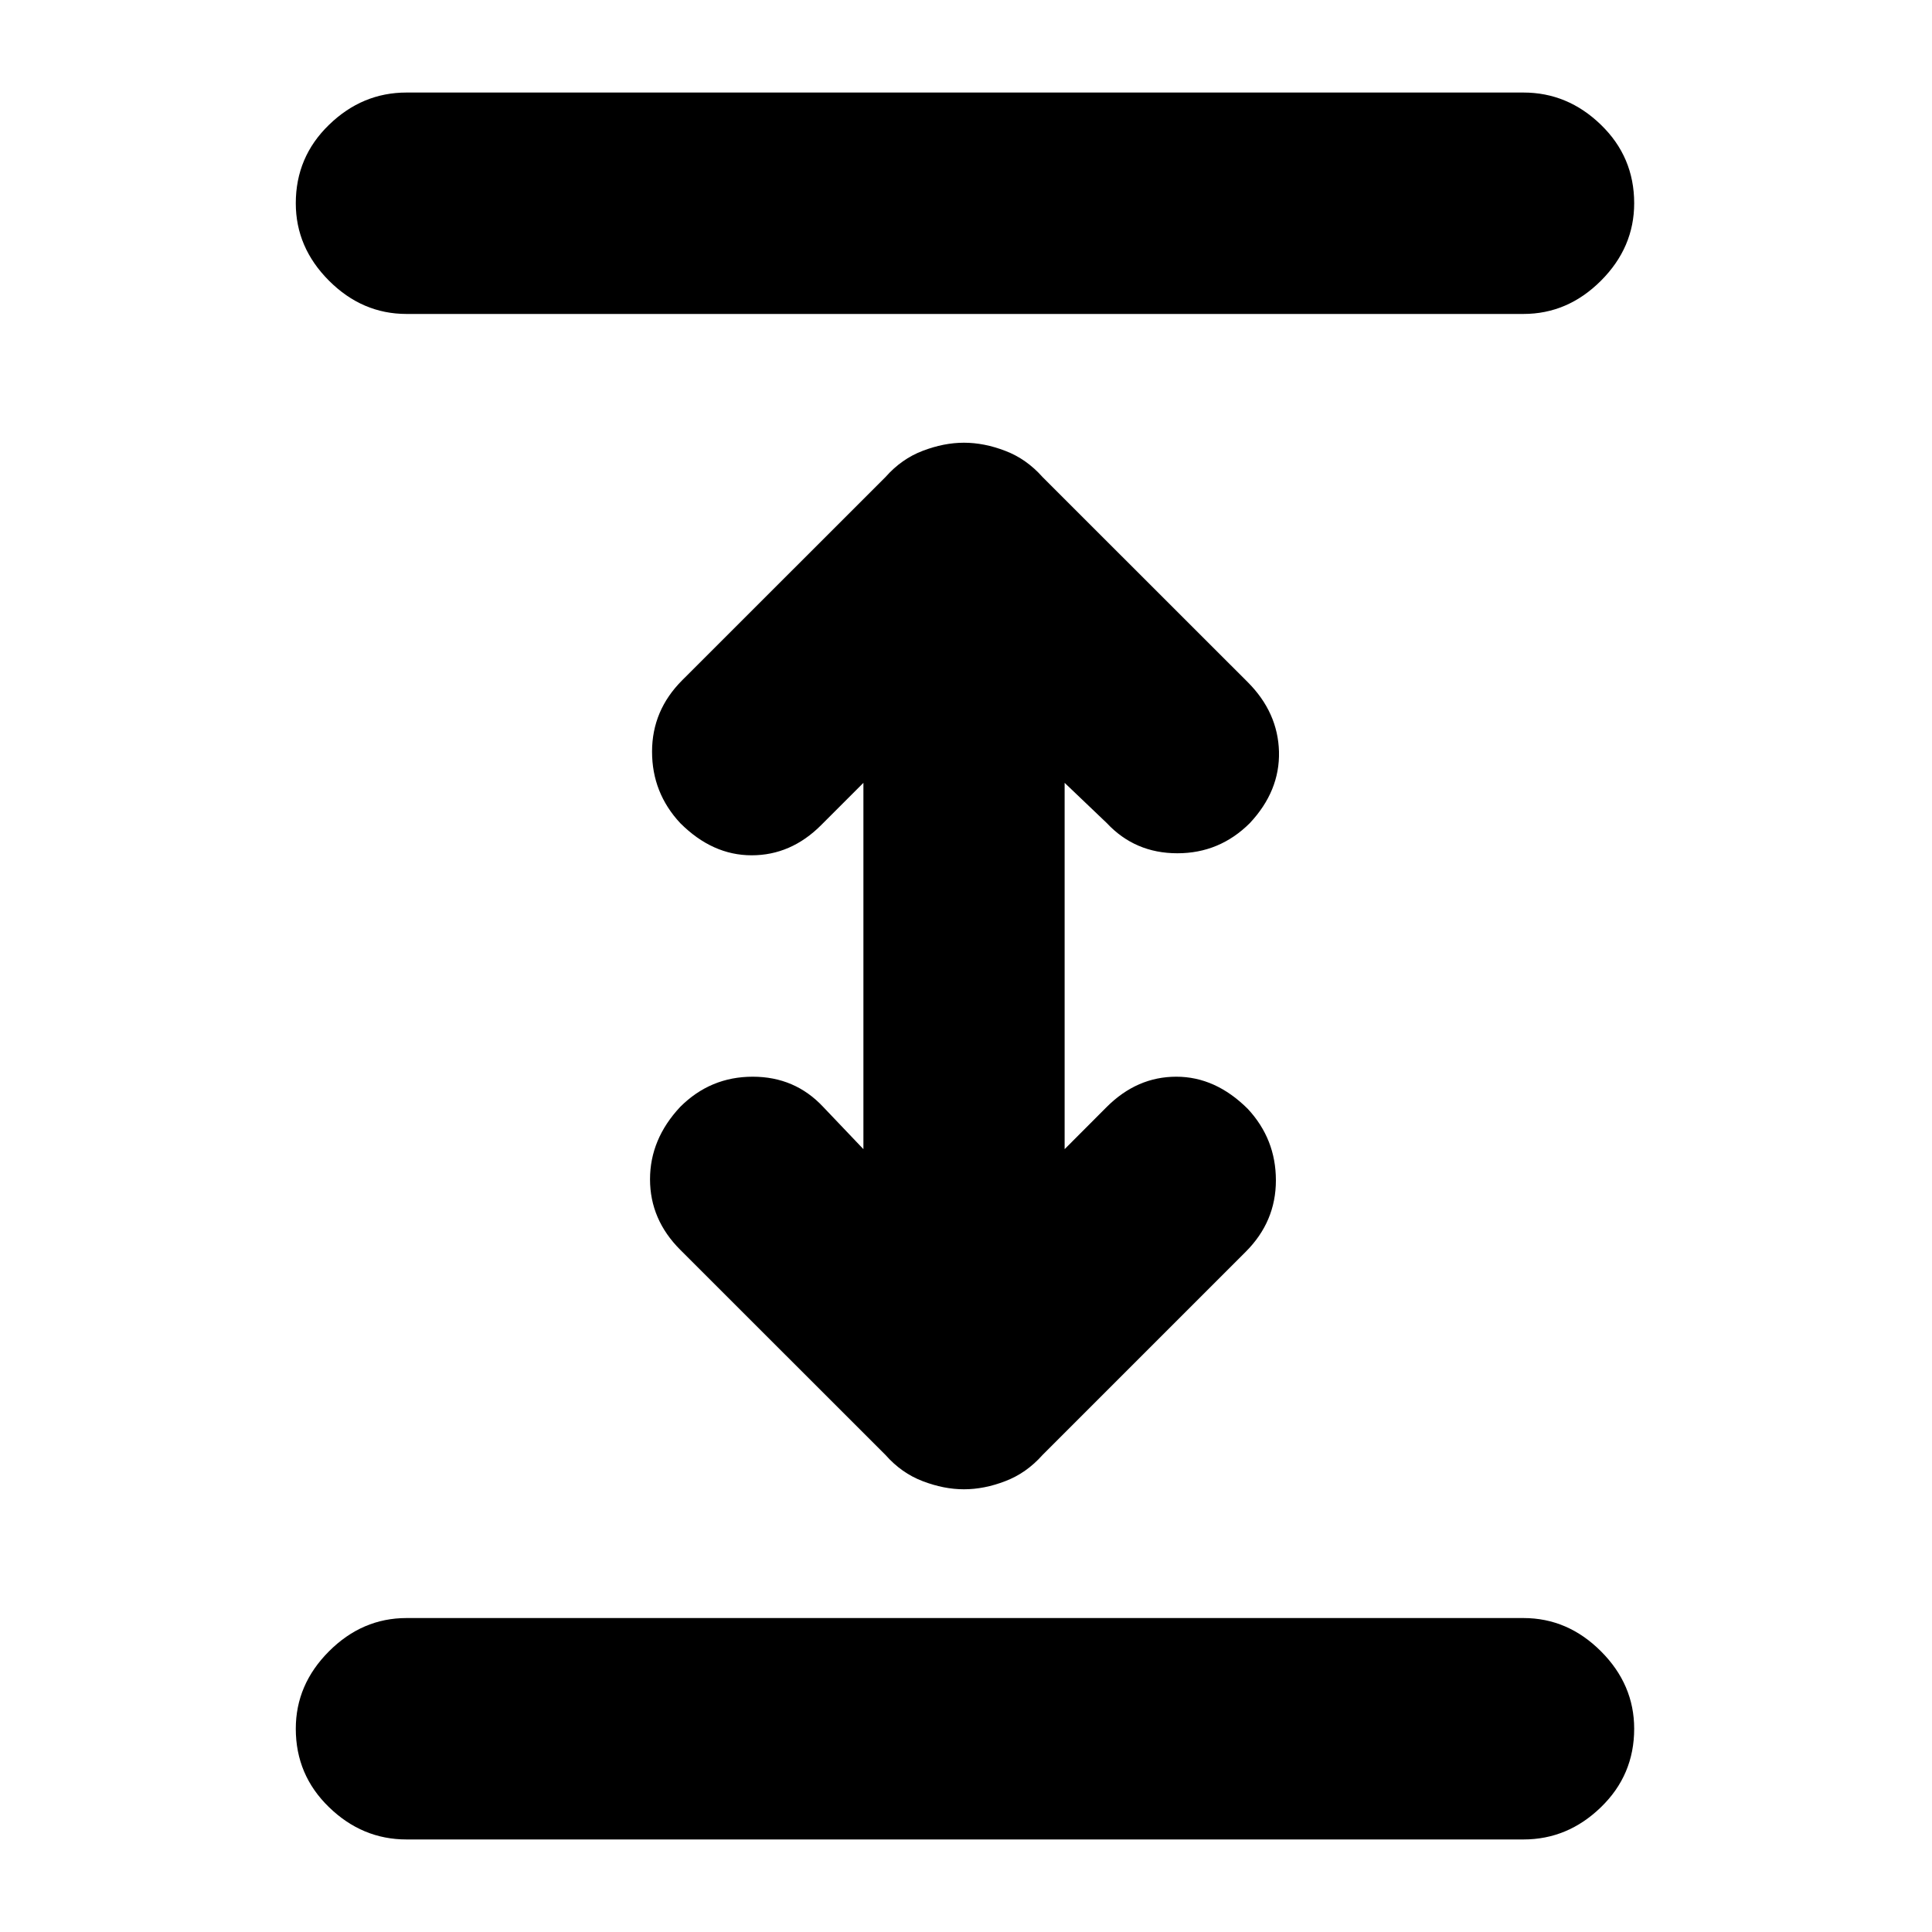 <svg xmlns="http://www.w3.org/2000/svg" height="20" width="20"><path d="M4.208 19.042q-.458 0-.802-.334-.344-.333-.344-.812 0-.458.344-.802.344-.344.802-.344h11.563q.458 0 .802.344.344.344.344.802 0 .479-.344.812-.344.334-.802.334Zm0-15.792q-.458 0-.802-.344-.344-.344-.344-.802 0-.479.344-.812.344-.334.802-.334h11.563q.458 0 .802.334.344.333.344.812 0 .458-.344.802-.344.344-.802.344Zm5.771 12.167q-.208 0-.427-.084-.219-.083-.385-.271l-2.125-2.124q-.313-.313-.313-.73 0-.416.313-.75.312-.312.75-.312.437 0 .729.312l.417.438V8.104l-.438.438q-.312.312-.719.312-.406 0-.739-.333-.292-.313-.292-.74t.312-.739l2.105-2.104q.166-.188.385-.271.219-.084.427-.084.209 0 .427.084.219.083.386.271l2.125 2.124q.312.313.323.719.01.407-.302.74-.313.312-.75.312-.438 0-.73-.312l-.437-.417v3.792l.437-.438q.313-.312.719-.312.406 0 .74.333.291.313.291.74t-.312.739l-2.104 2.104q-.167.188-.386.271-.218.084-.427.084Z"/></svg>